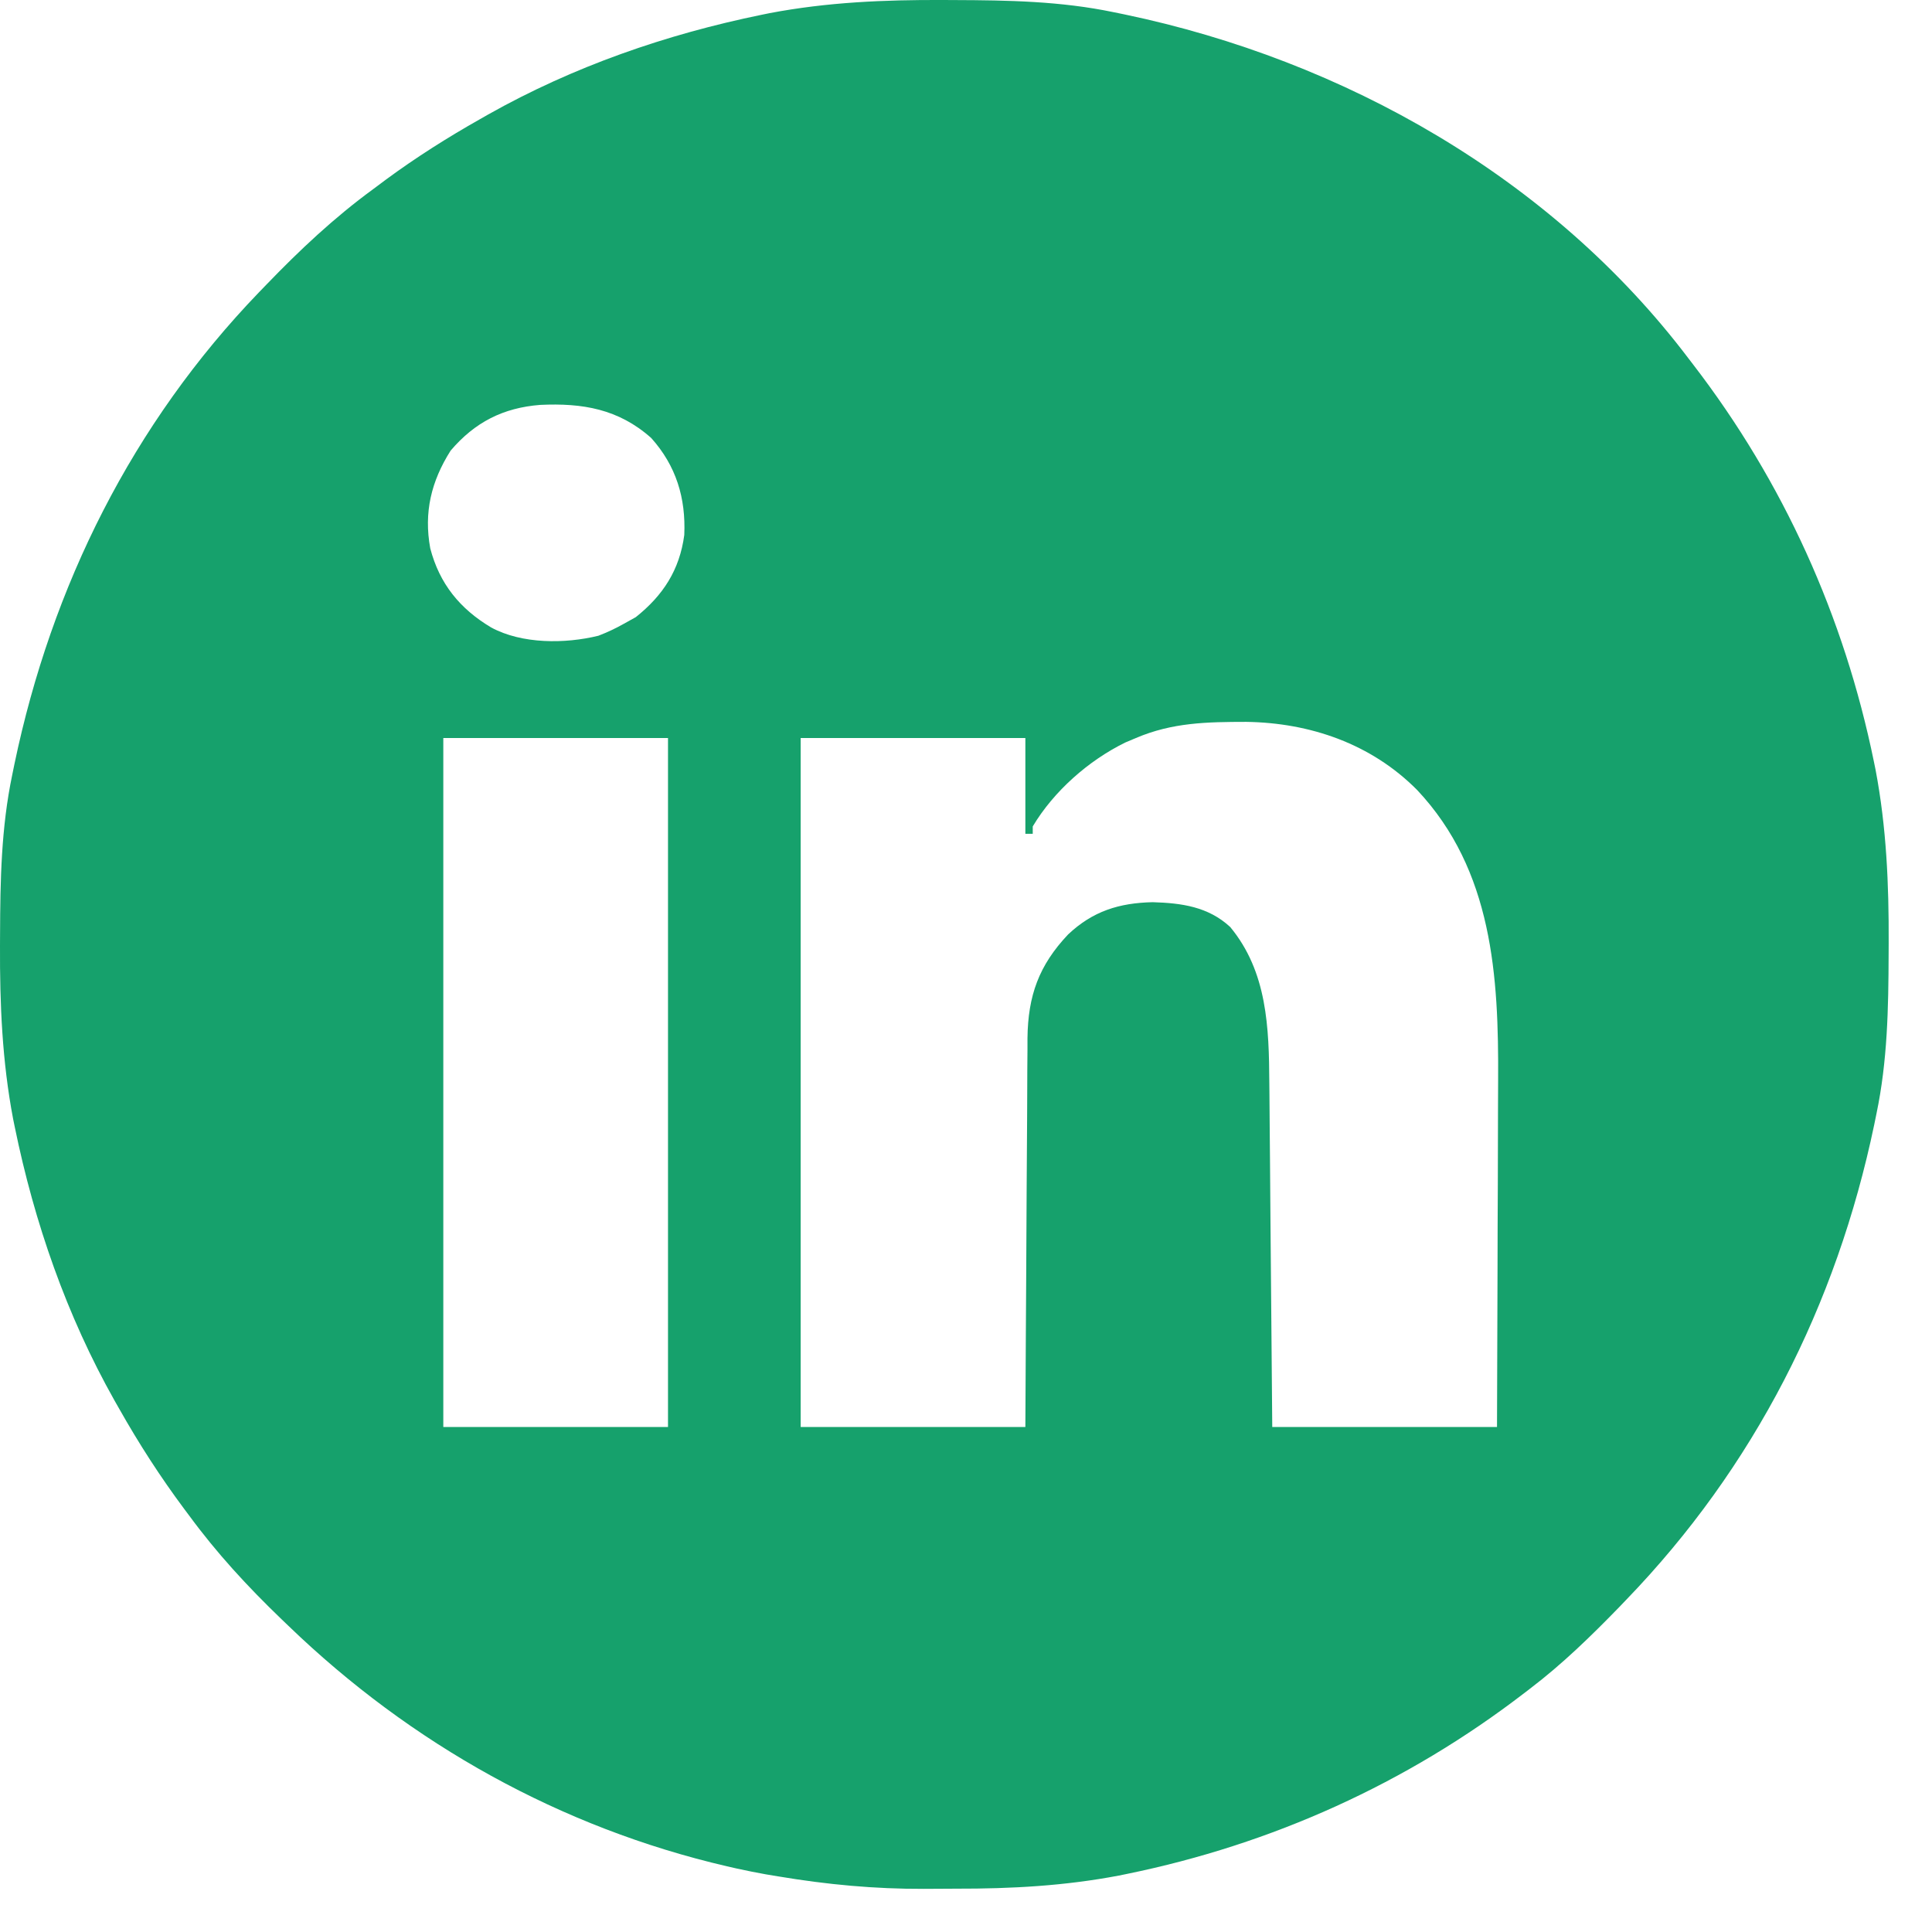 <svg width="33" height="33" viewBox="0 0 33 33" fill="none" xmlns="http://www.w3.org/2000/svg">
<path d="M16.106 0C16.17 0 16.235 0.001 16.3 0.001C17.22 0.004 18.122 0.02 19.025 0.209C19.086 0.221 19.148 0.234 19.211 0.247C22.959 1.031 26.506 3.038 28.842 6.124C28.868 6.158 28.894 6.192 28.921 6.227C30.463 8.232 31.501 10.533 32.008 13.011C32.017 13.056 32.026 13.101 32.036 13.148C32.223 14.133 32.264 15.107 32.26 16.106C32.26 16.17 32.259 16.235 32.259 16.3C32.256 17.22 32.24 18.122 32.051 19.025C32.032 19.117 32.032 19.117 32.013 19.211C31.368 22.295 29.962 25.064 27.772 27.331C27.734 27.371 27.697 27.41 27.658 27.45C27.175 27.947 26.688 28.422 26.136 28.842C26.102 28.868 26.068 28.894 26.033 28.921C24.027 30.463 21.727 31.501 19.249 32.008C19.204 32.017 19.159 32.026 19.112 32.036C18.188 32.212 17.274 32.262 16.336 32.26C16.151 32.26 15.966 32.261 15.781 32.263C14.94 32.266 14.128 32.19 13.298 32.051C13.191 32.033 13.191 32.033 13.081 32.015C12.918 31.986 12.756 31.953 12.594 31.918C12.507 31.898 12.507 31.898 12.418 31.878C9.58 31.219 7.019 29.788 4.928 27.772C4.868 27.714 4.868 27.714 4.806 27.655C4.228 27.099 3.703 26.53 3.229 25.884C3.189 25.83 3.189 25.83 3.148 25.776C2.738 25.226 2.371 24.656 2.034 24.059C2.008 24.015 1.983 23.97 1.957 23.924C1.137 22.468 0.587 20.884 0.252 19.249C0.243 19.204 0.233 19.159 0.224 19.112C0.037 18.127 -0.004 17.154 0 16.154C0 16.09 0.001 16.026 0.001 15.96C0.004 15.04 0.02 14.138 0.209 13.235C0.221 13.174 0.234 13.113 0.247 13.049C0.883 10.005 2.263 7.236 4.425 4.991C4.465 4.95 4.505 4.908 4.546 4.866C5.121 4.269 5.706 3.719 6.376 3.229C6.448 3.175 6.521 3.121 6.593 3.067C7.109 2.687 7.644 2.349 8.201 2.034C8.245 2.008 8.29 1.983 8.336 1.957C9.792 1.137 11.376 0.587 13.011 0.252C13.056 0.243 13.101 0.233 13.148 0.224C14.133 0.037 15.107 -0.004 16.106 0ZM7.697 7.697C7.365 8.221 7.237 8.753 7.349 9.366C7.507 9.971 7.855 10.399 8.39 10.718C8.915 11.002 9.65 10.999 10.221 10.859C10.374 10.8 10.513 10.735 10.655 10.655C10.723 10.617 10.79 10.58 10.86 10.541C11.326 10.17 11.608 9.736 11.688 9.138C11.716 8.506 11.549 7.956 11.123 7.481C10.564 6.984 9.948 6.882 9.225 6.916C8.593 6.966 8.11 7.212 7.697 7.697ZM19.402 12.606C19.343 12.631 19.284 12.656 19.222 12.682C18.594 12.989 17.999 13.514 17.64 14.116C17.64 14.158 17.64 14.199 17.64 14.242C17.599 14.242 17.557 14.242 17.514 14.242C17.514 13.702 17.514 13.162 17.514 12.606C16.248 12.606 14.981 12.606 13.676 12.606C13.676 16.489 13.676 20.373 13.676 24.374C14.943 24.374 16.209 24.374 17.514 24.374C17.517 23.863 17.519 23.353 17.522 22.827C17.523 22.503 17.525 22.178 17.528 21.854C17.531 21.34 17.534 20.826 17.536 20.312C17.538 19.898 17.54 19.483 17.544 19.069C17.545 18.911 17.545 18.753 17.546 18.595C17.546 18.373 17.548 18.151 17.55 17.93C17.55 17.865 17.55 17.8 17.55 17.733C17.559 17.006 17.745 16.489 18.244 15.961C18.666 15.563 19.115 15.423 19.689 15.41C20.182 15.425 20.637 15.486 21.013 15.834C21.647 16.6 21.675 17.552 21.681 18.501C21.681 18.565 21.682 18.629 21.683 18.695C21.685 18.904 21.686 19.113 21.688 19.322C21.689 19.468 21.69 19.614 21.692 19.76C21.695 20.142 21.698 20.524 21.701 20.906C21.705 21.366 21.709 21.825 21.713 22.285C21.719 22.981 21.725 23.677 21.731 24.374C22.997 24.374 24.264 24.374 25.57 24.374C25.575 23.021 25.575 23.021 25.579 21.668C25.58 21.184 25.581 20.7 25.584 20.216C25.586 19.791 25.587 19.365 25.587 18.94C25.588 18.779 25.588 18.618 25.589 18.456C25.6 16.674 25.496 14.866 24.206 13.494C23.423 12.705 22.38 12.346 21.287 12.33C20.618 12.331 20.026 12.34 19.402 12.606ZM7.572 12.606C7.572 16.489 7.572 20.373 7.572 24.374C8.838 24.374 10.105 24.374 11.41 24.374C11.41 20.49 11.41 16.607 11.41 12.606C10.143 12.606 8.877 12.606 7.572 12.606Z" fill="#16A16C"/>
</svg>
